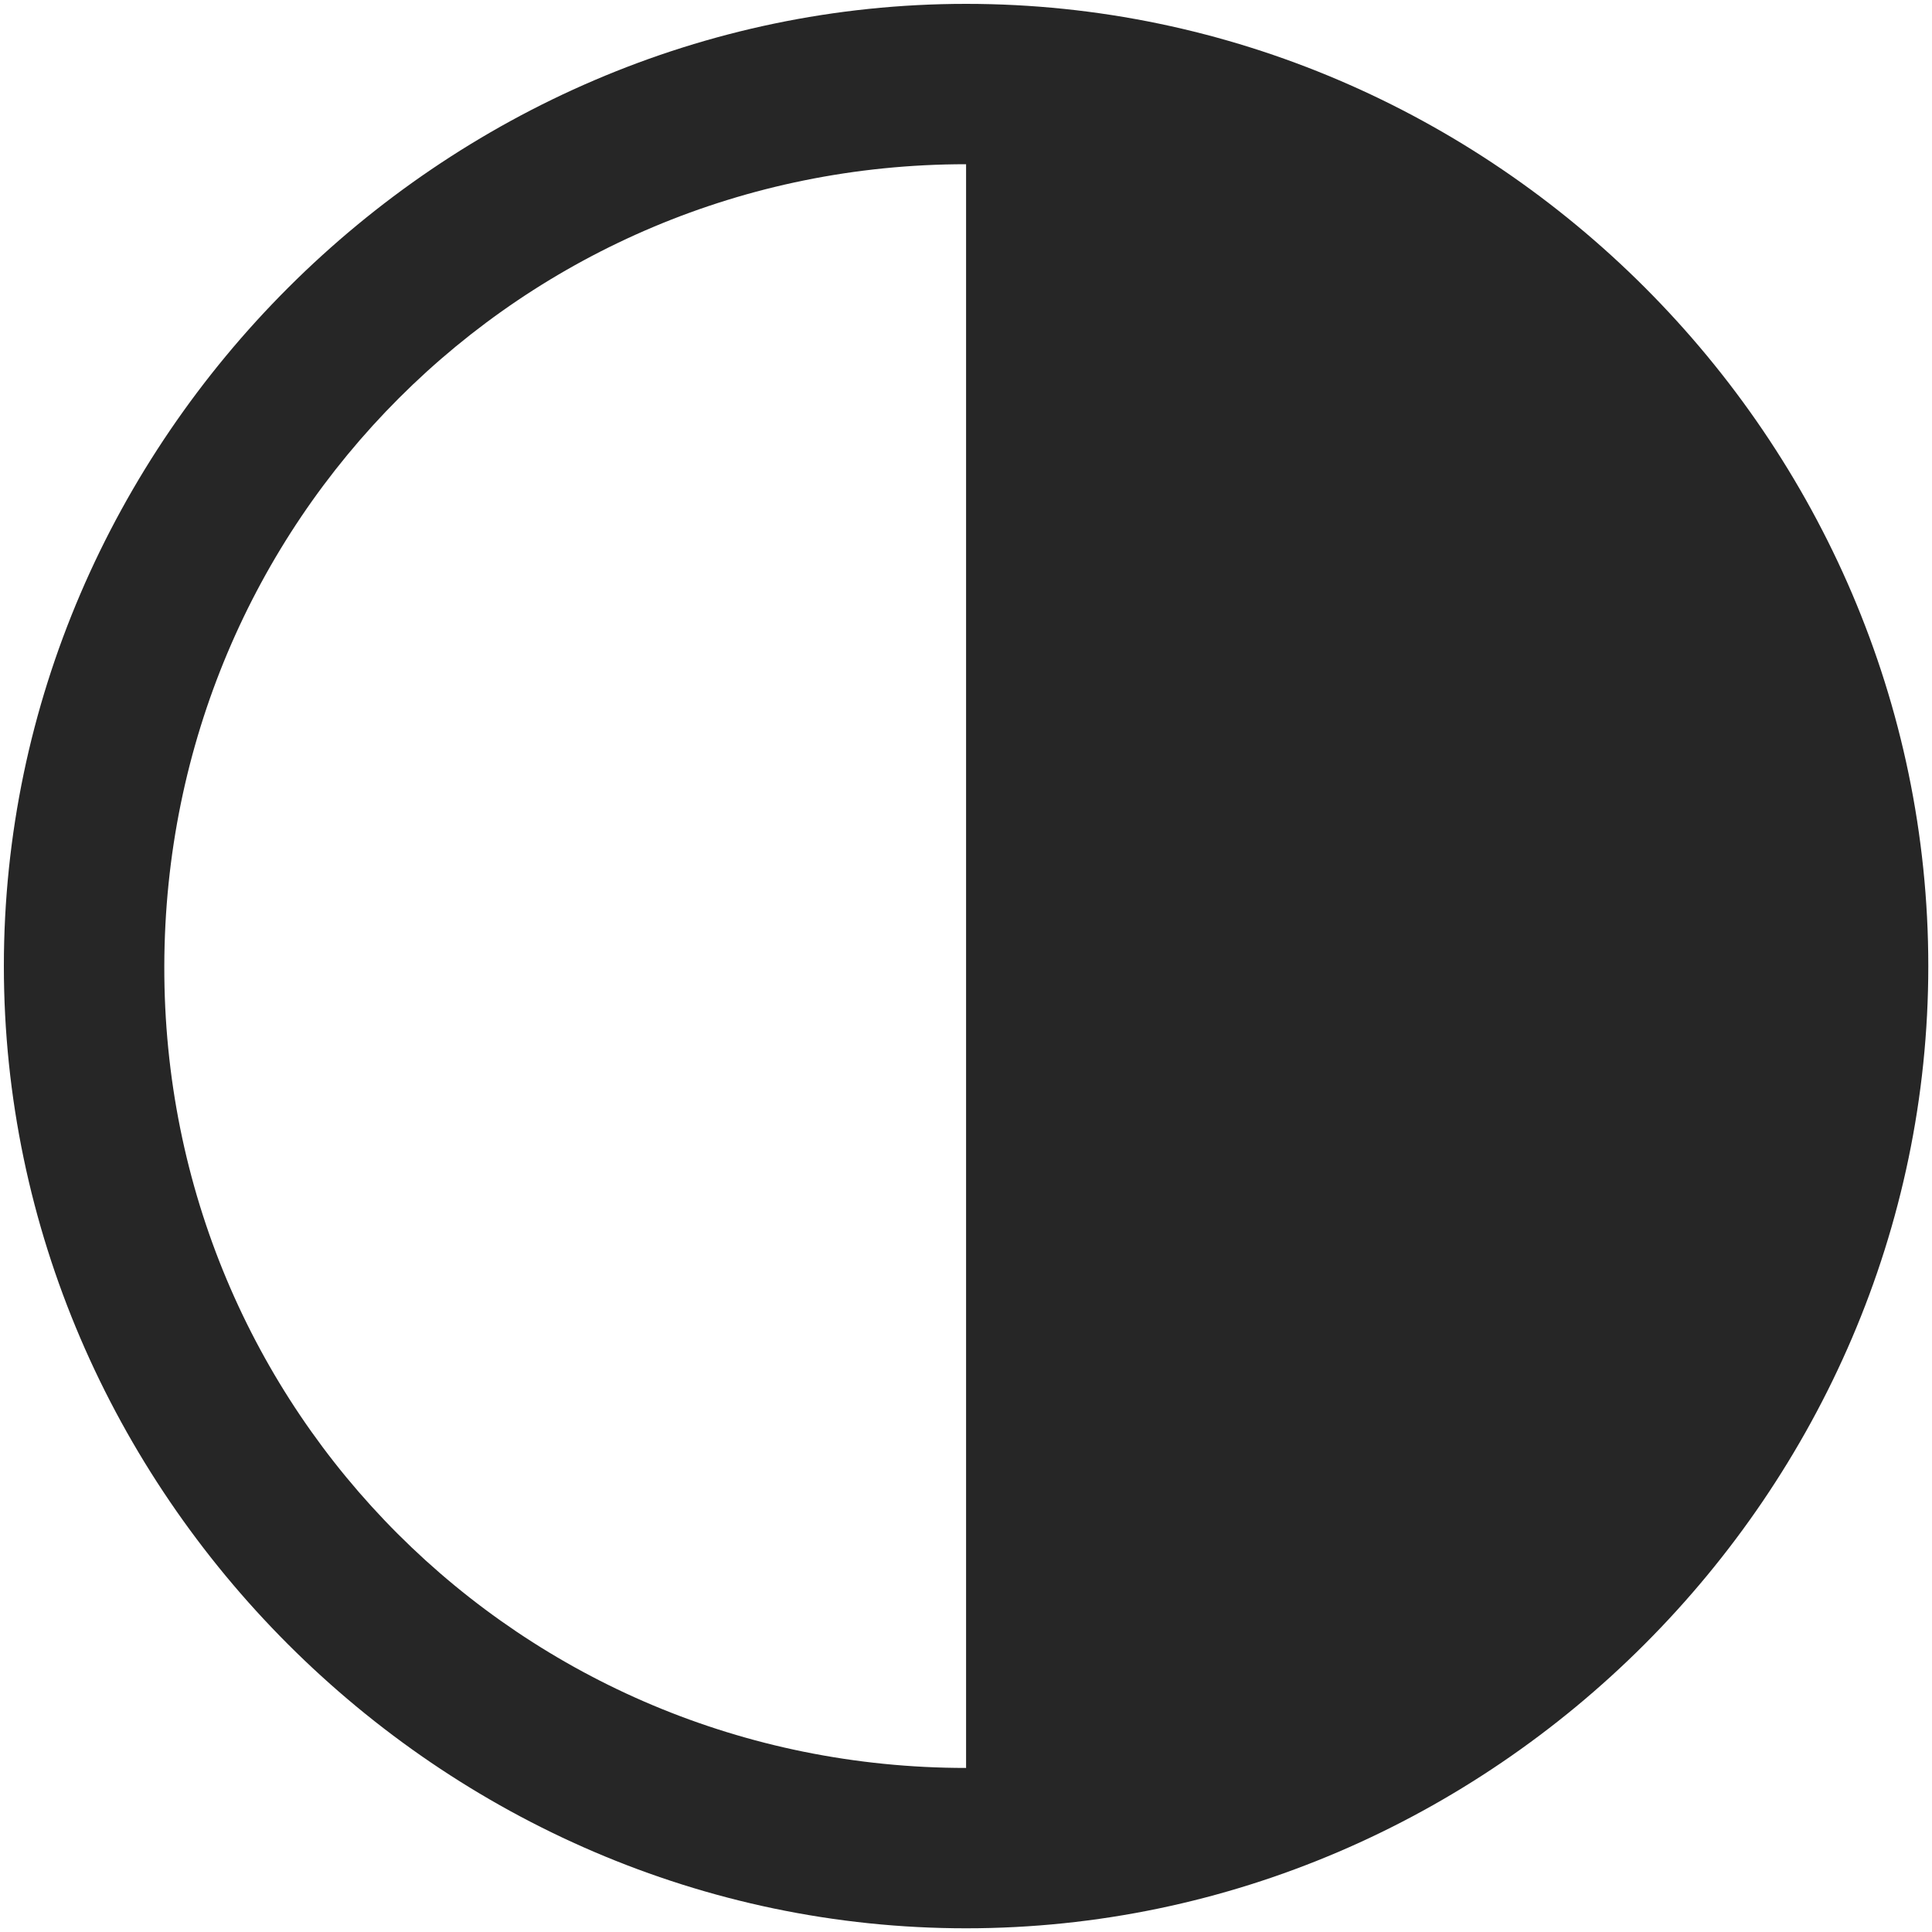 <svg width="24" height="24" viewBox="0 0 24 24" fill="none" xmlns="http://www.w3.org/2000/svg">
<g clip-path="url(#clip0_2207_6025)">
<path d="M12.001 23.954C18.541 23.954 23.954 18.528 23.954 12.001C23.954 5.462 18.552 0.048 12.001 0.048C5.486 0.048 0.048 5.462 0.048 12.001C0.048 18.528 5.474 23.954 12.001 23.954ZM12.001 21.962C6.47 21.962 2.029 17.532 2.041 12.001C2.052 6.469 6.482 2.04 12.001 2.04V21.962Z" fill="black" fill-opacity="0.85"/>
</g>
<defs>
<clipPath id="clip0_2207_6025">
<rect width="23.906" height="23.918" fill="white" transform="translate(0.048 0.048)"/>
</clipPath>
</defs>
</svg>
